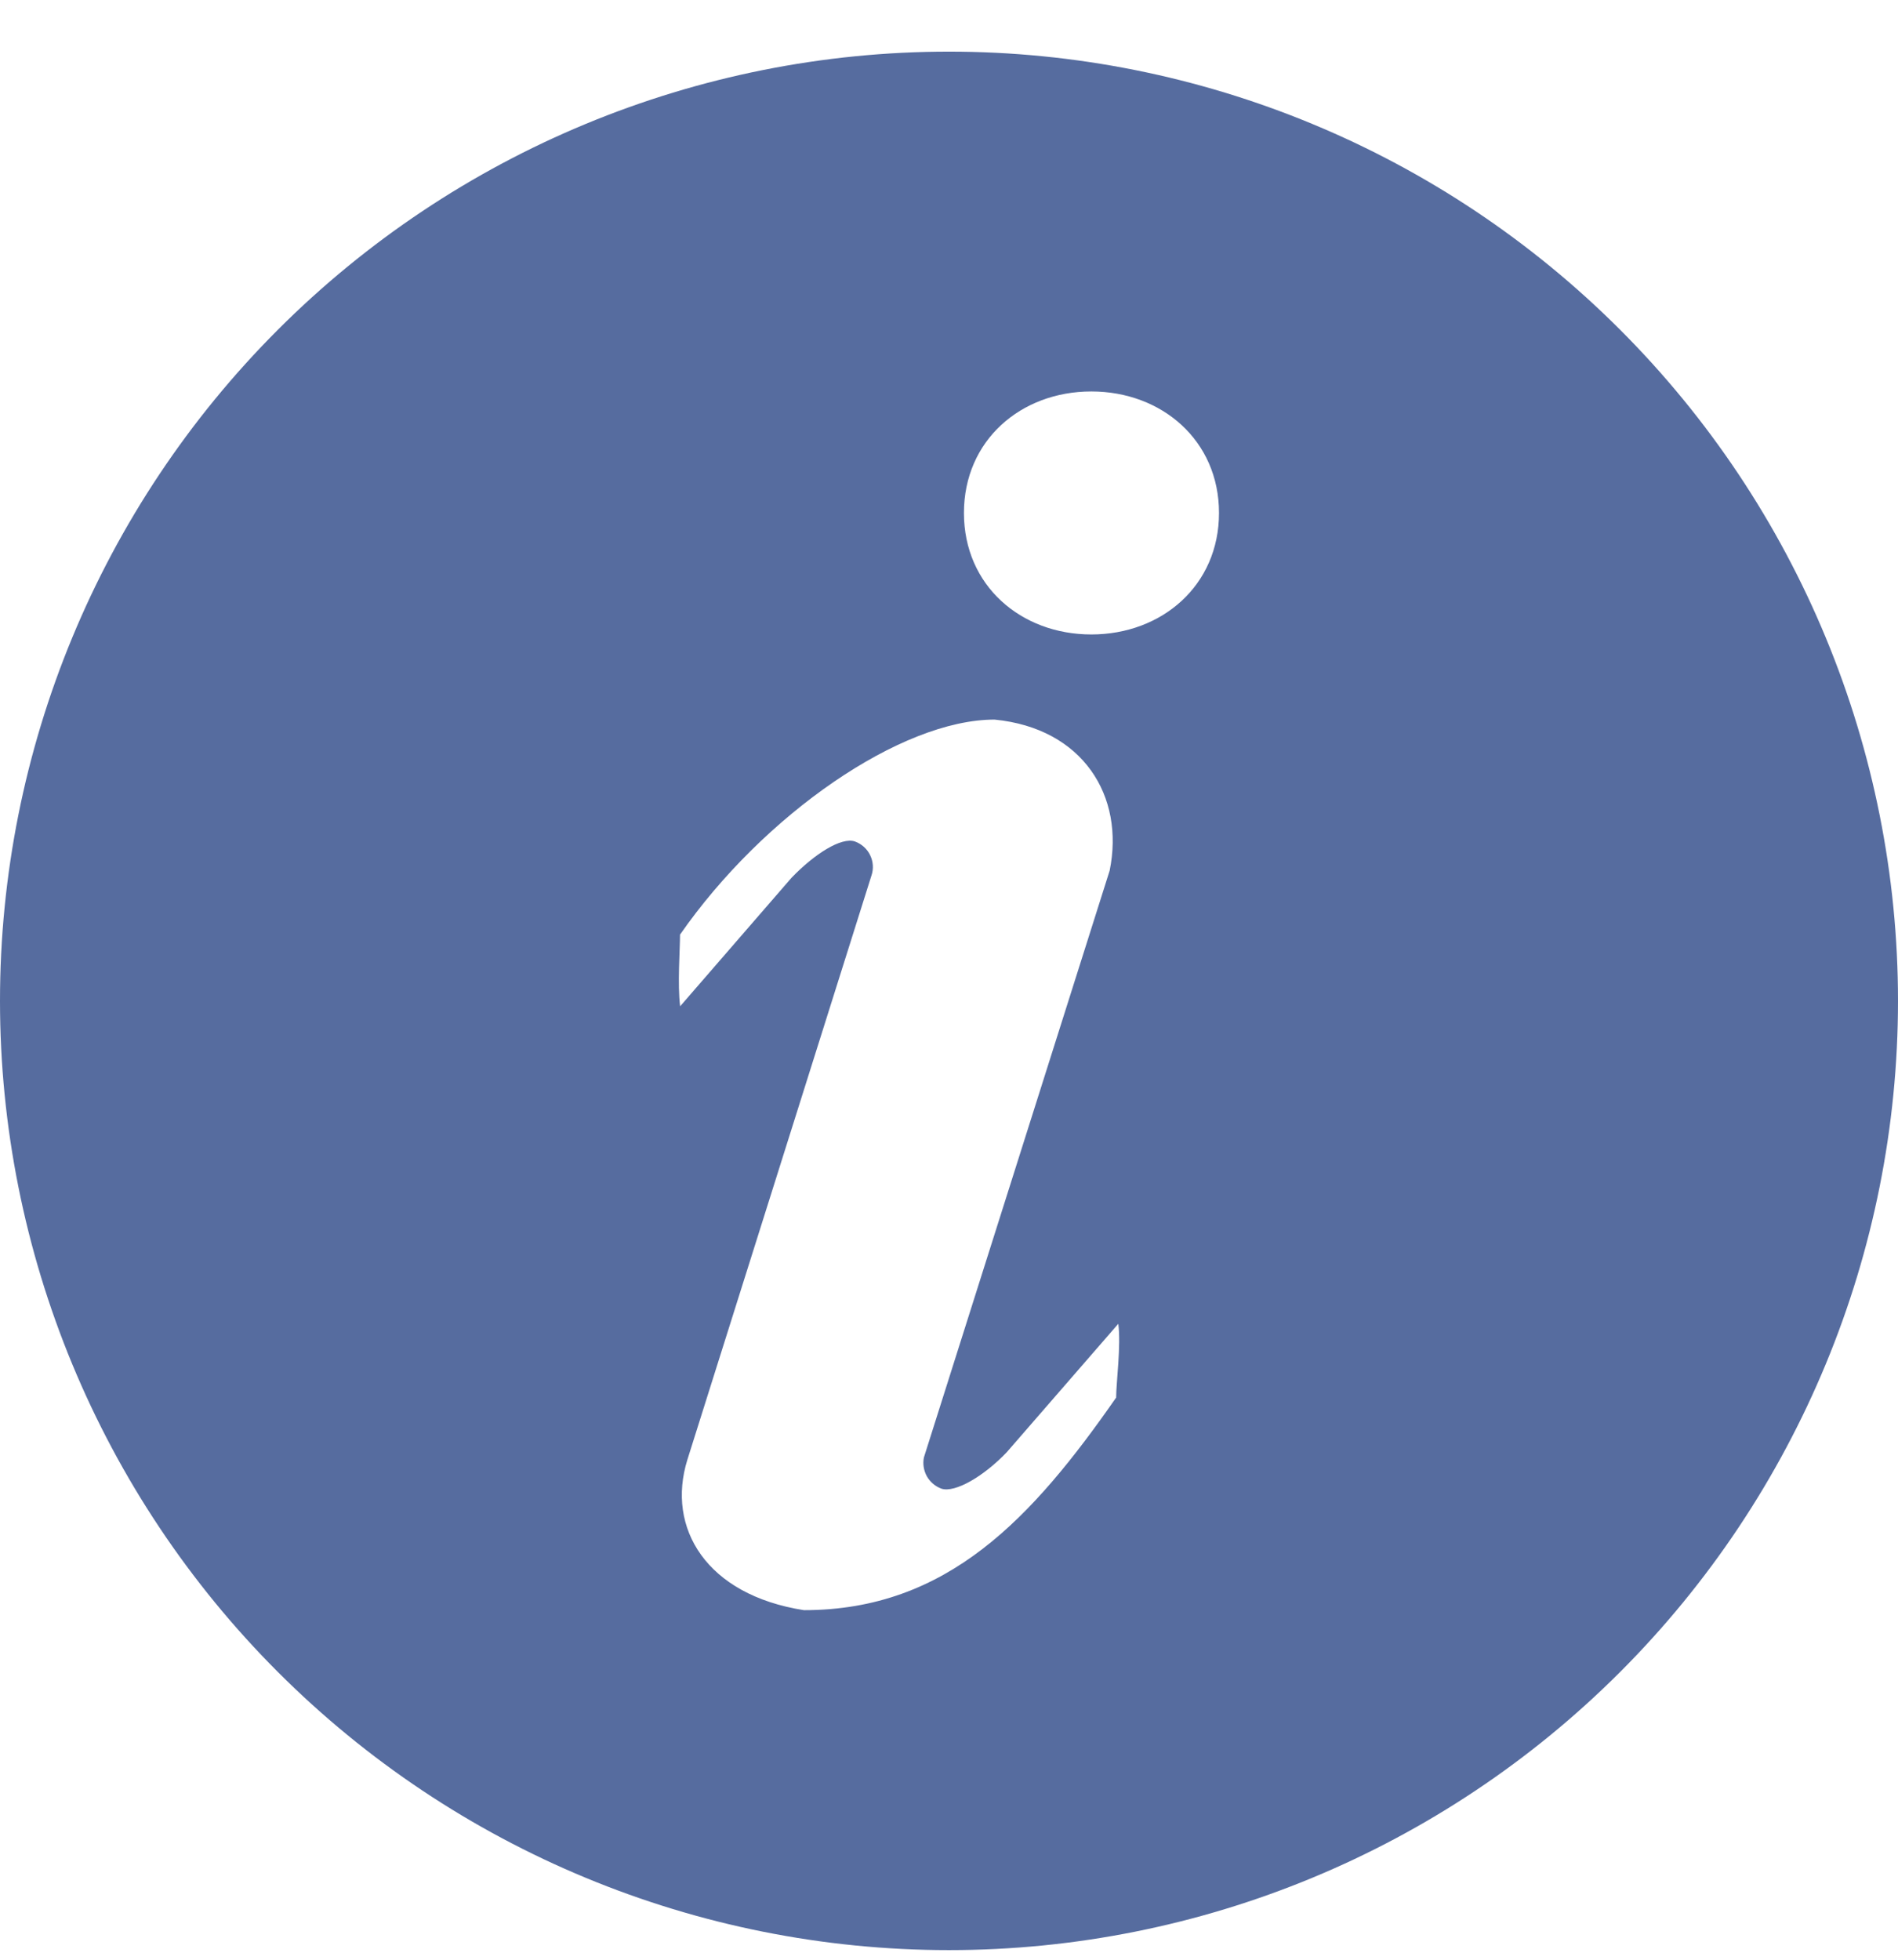 <svg width="31" height="32" viewBox="0 0 31 32" fill="none" xmlns="http://www.w3.org/2000/svg">
<path d="M15.5 0.843C19.611 0.843 23.553 2.476 26.46 5.383C29.367 8.29 31 12.232 31 16.343C31 20.454 29.367 24.396 26.46 27.303C23.553 30.21 19.611 31.843 15.5 31.843C11.389 31.843 7.447 30.21 4.54 27.303C1.633 24.396 0 20.454 0 16.343C0 12.232 1.633 8.29 4.54 5.383C7.447 2.476 11.389 0.843 15.5 0.843ZM17.825 10.36C18.976 10.36 19.91 9.56 19.91 8.376C19.91 7.191 18.974 6.392 17.825 6.392C16.674 6.392 15.744 7.191 15.744 8.376C15.744 9.56 16.674 10.36 17.825 10.36ZM18.23 22.818C18.23 22.581 18.312 21.966 18.265 21.616L16.445 23.711C16.069 24.107 15.597 24.381 15.376 24.308C15.276 24.271 15.192 24.2 15.139 24.107C15.087 24.013 15.069 23.904 15.09 23.799L18.124 14.216C18.372 13.001 17.69 11.892 16.244 11.75C14.718 11.75 12.473 13.298 11.107 15.261C11.107 15.496 11.063 16.081 11.109 16.431L12.927 14.334C13.304 13.942 13.742 13.665 13.963 13.74C14.072 13.78 14.162 13.86 14.212 13.964C14.263 14.069 14.271 14.188 14.233 14.298L11.227 23.835C10.879 24.951 11.537 26.044 13.131 26.292C15.478 26.292 16.864 24.782 18.232 22.818H18.23Z" fill="#566C9F"/>
</svg>
